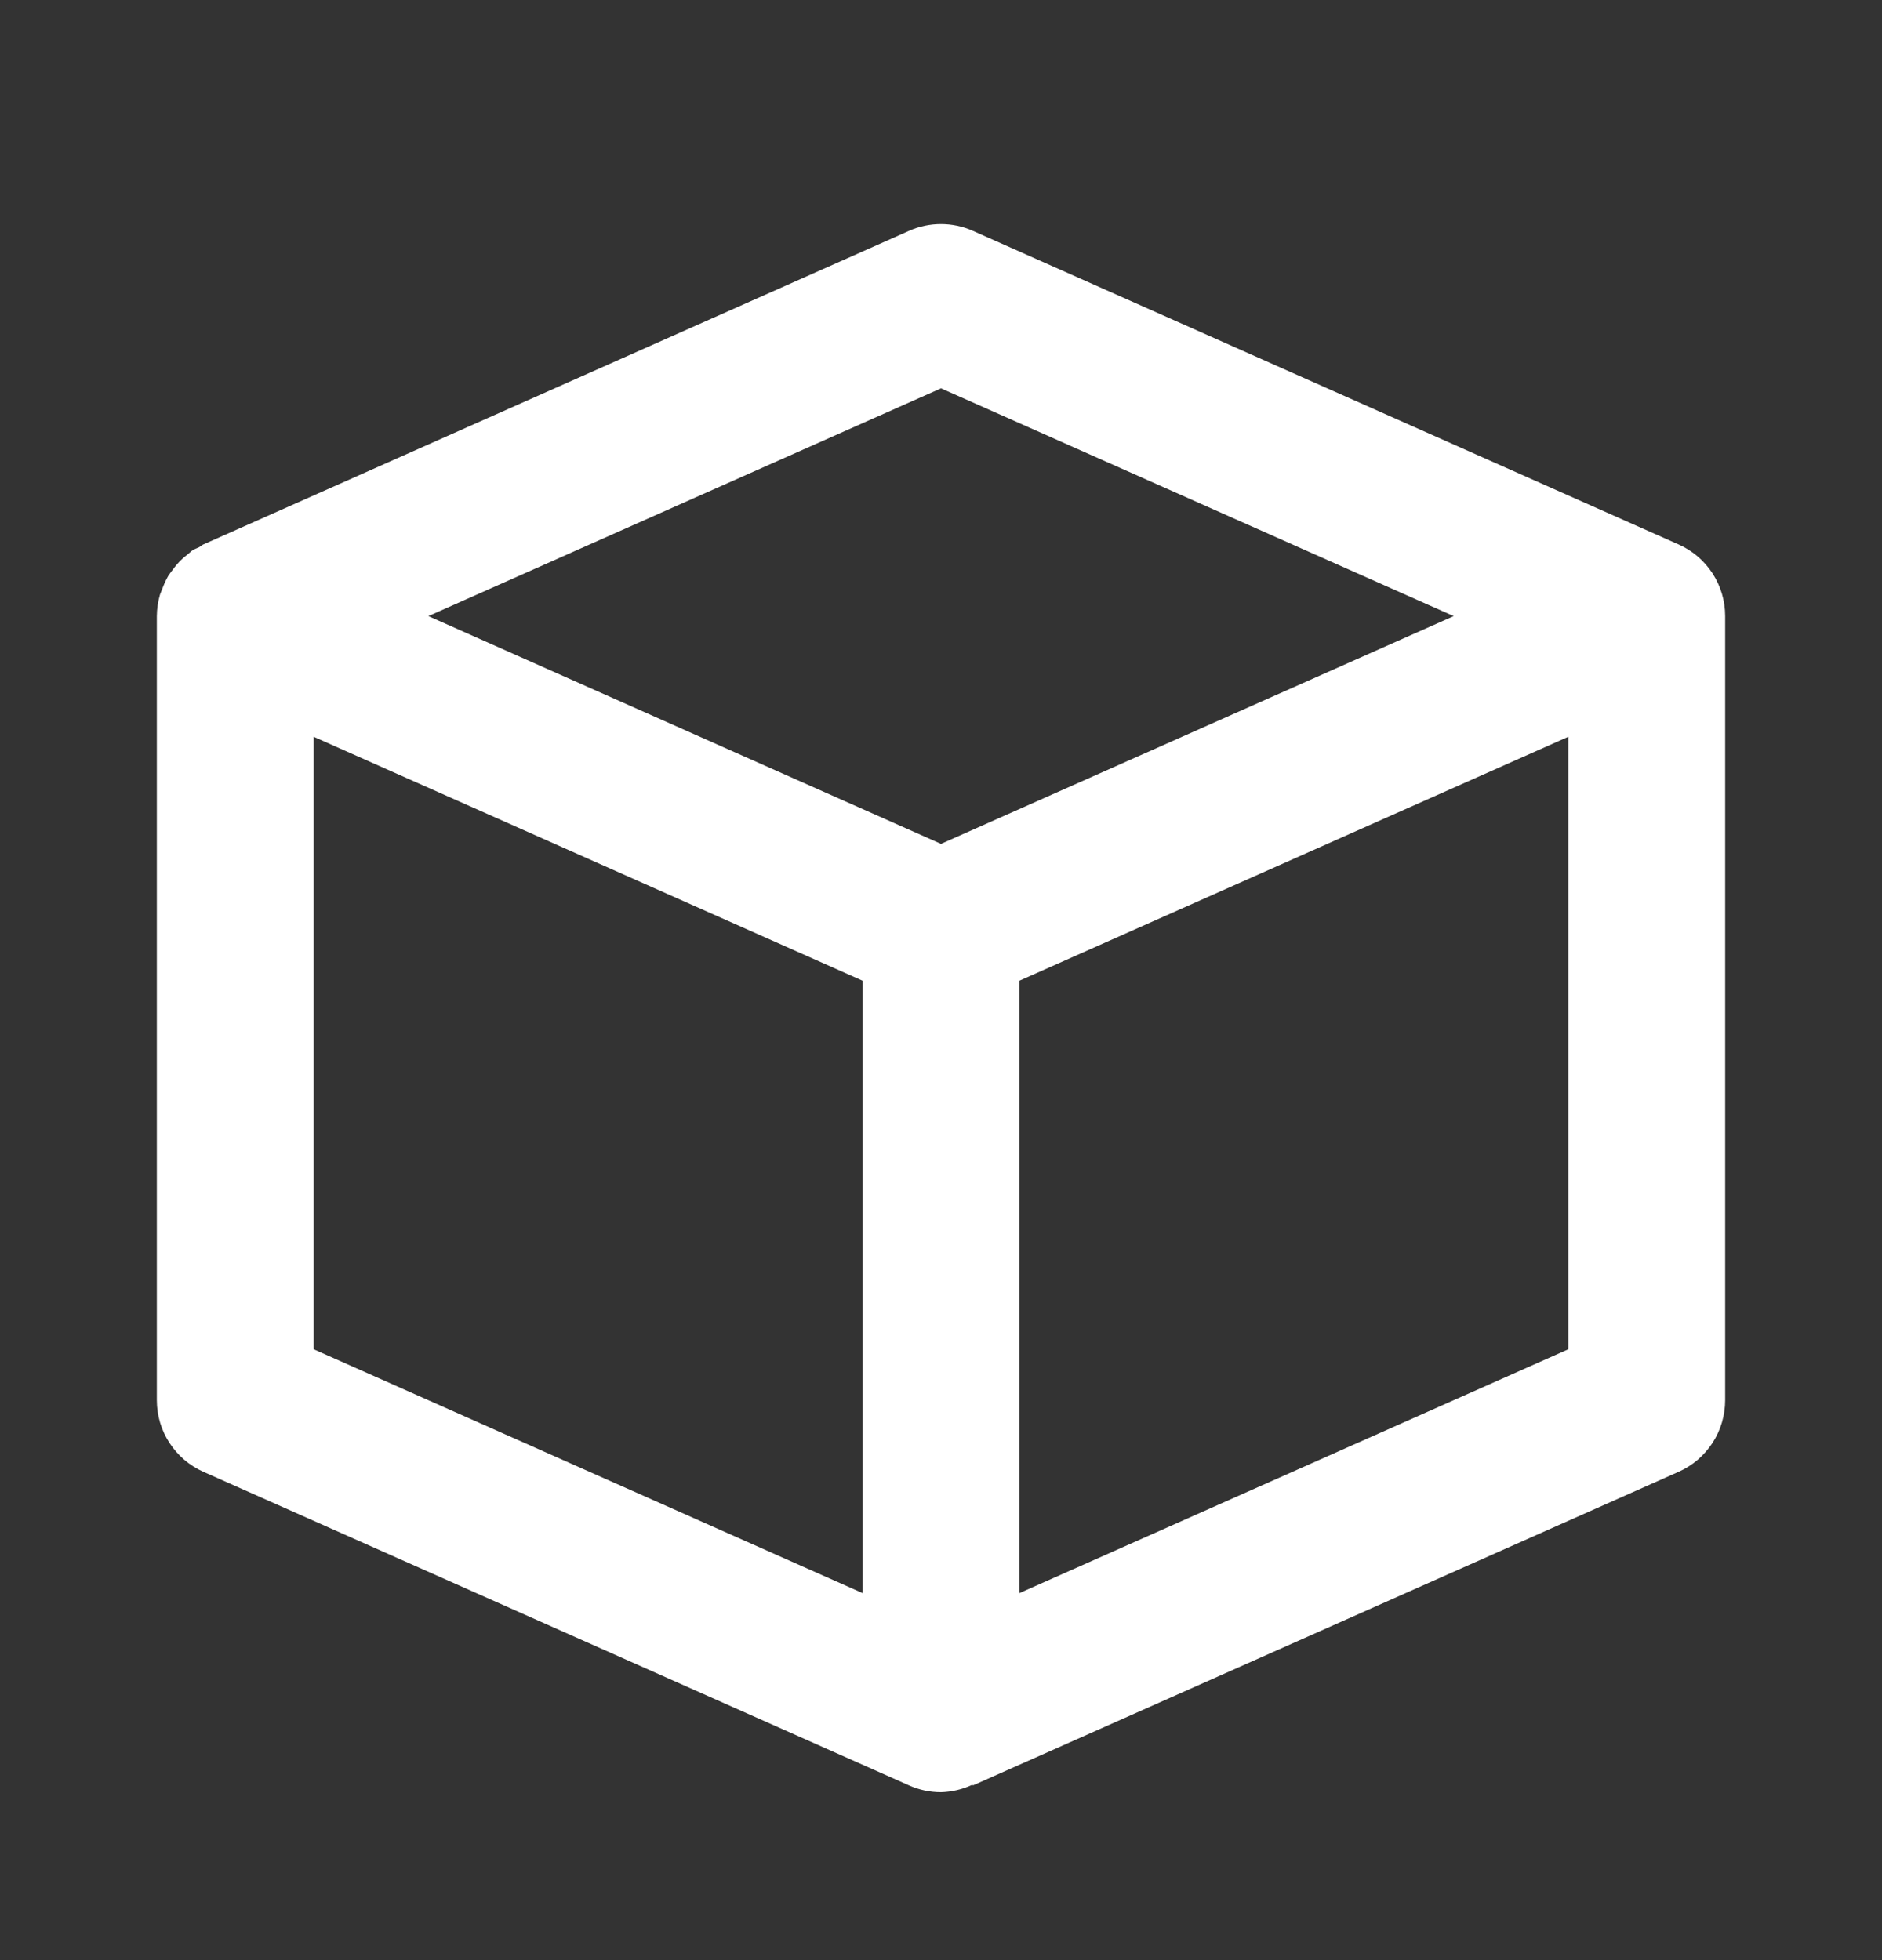 <svg width="24" height="25" viewBox="0 0 24 25" fill="none" xmlns="http://www.w3.org/2000/svg">
<rect x="0" y="0" width="24" height="25" fill="#333333" stroke="none"/>
<path d="M21.406 6.944L12.406 2.944C12.278 2.887 12.139 2.858 11.999 2.858C11.86 2.858 11.721 2.887 11.593 2.944L2.593 6.944C2.573 6.953 2.559 6.968 2.539 6.979C2.511 6.993 2.481 7.002 2.455 7.019C2.433 7.034 2.416 7.053 2.395 7.069C2.322 7.123 2.258 7.189 2.205 7.263C2.185 7.291 2.164 7.316 2.146 7.344C2.116 7.397 2.091 7.452 2.07 7.509C2.061 7.536 2.047 7.561 2.039 7.588C2.014 7.676 2.001 7.767 2 7.858V17.858C2 18.254 2.232 18.611 2.594 18.772L11.594 22.772C11.724 22.83 11.862 22.858 12 22.858C12.139 22.854 12.276 22.822 12.402 22.762L12.406 22.772L21.406 18.772C21.583 18.694 21.733 18.565 21.839 18.403C21.944 18.241 22 18.051 22 17.858V7.858C22 7.664 21.944 7.475 21.839 7.313C21.733 7.151 21.583 7.022 21.406 6.944ZM12 4.953L18.538 7.858L12 10.763L10.692 10.182L5.463 7.858L12 4.953ZM4 17.209V9.397L11 12.508V20.319L4 17.209ZM13 20.319V12.508L20 9.397V17.209L13 20.319Z" fill="white"/>
</svg>
